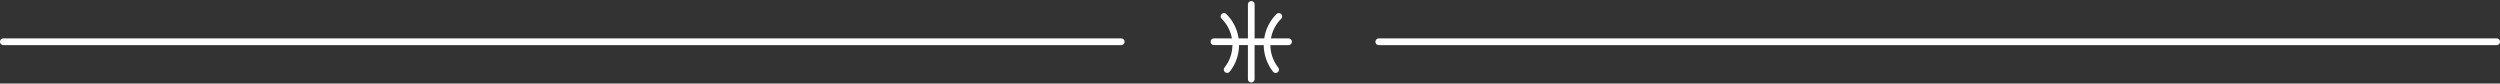 <svg xmlns="http://www.w3.org/2000/svg" width="1122.375" height="37.5" viewBox="0 0 1122.375 37.5">
  <rect x="0" y="0" width="1122.375" height="37.5" fill="#333333" stroke="none"/>
  <g id="Line_Breaker" data-name="Line Breaker" transform="translate(1.5 0.5)">
    <g id="Group_137" data-name="Group 137" transform="translate(-498.5 -1098)">
      <line id="Line_13" data-name="Line 13" x2="501.878" transform="translate(498.5 1116.25)" fill="none" stroke="#fff" stroke-linecap="round" stroke-width="3"/>
      <line id="Line_14" data-name="Line 14" x2="501.878" transform="translate(1115.997 1116.25)" fill="none" stroke="#fff" stroke-linecap="round" stroke-width="3"/>
    </g>
    <path id="Path_48" data-name="Path 48" d="M-936.211,732.745H-944.1a16.407,16.407,0,0,1,4.59-8.82,1.49,1.49,0,0,0,0-2.1,1.479,1.479,0,0,0-1.052-.436h0a1.479,1.479,0,0,0-1.052.436,19.356,19.356,0,0,0-5.5,10.924h-4.333V717.5a1.506,1.506,0,0,0-1.5-1.5,1.506,1.506,0,0,0-1.5,1.5v15.241h-4.189a19.36,19.36,0,0,0-5.5-10.924,1.48,1.48,0,0,0-1.052-.436h0a1.479,1.479,0,0,0-1.052.436,1.479,1.479,0,0,0-.436,1.052,1.478,1.478,0,0,0,.436,1.052,16.408,16.408,0,0,1,4.59,8.82H-969.7a1.506,1.506,0,0,0-1.5,1.5,1.506,1.506,0,0,0,1.5,1.5h8.281a16.353,16.353,0,0,1-3.529,10.072,1.491,1.491,0,0,0,.249,2.09,1.5,1.5,0,0,0,.92.318,1.481,1.481,0,0,0,1.17-.568,19.3,19.3,0,0,0,4.166-11.913h3.983V751a1.506,1.506,0,0,0,1.5,1.5,1.506,1.506,0,0,0,1.5-1.5v-15.24h4.127a19.3,19.3,0,0,0,4.166,11.913,1.481,1.481,0,0,0,1.17.568,1.5,1.5,0,0,0,.92-.319,1.49,1.49,0,0,0,.249-2.09,16.354,16.354,0,0,1-3.529-10.072h8.137a1.506,1.506,0,0,0,1.5-1.5A1.507,1.507,0,0,0-936.211,732.745Z" transform="translate(1513.205 -716)" fill="#fff" stroke="rgba(0,0,0,0)" stroke-width="1"/>
  </g>
</svg>
